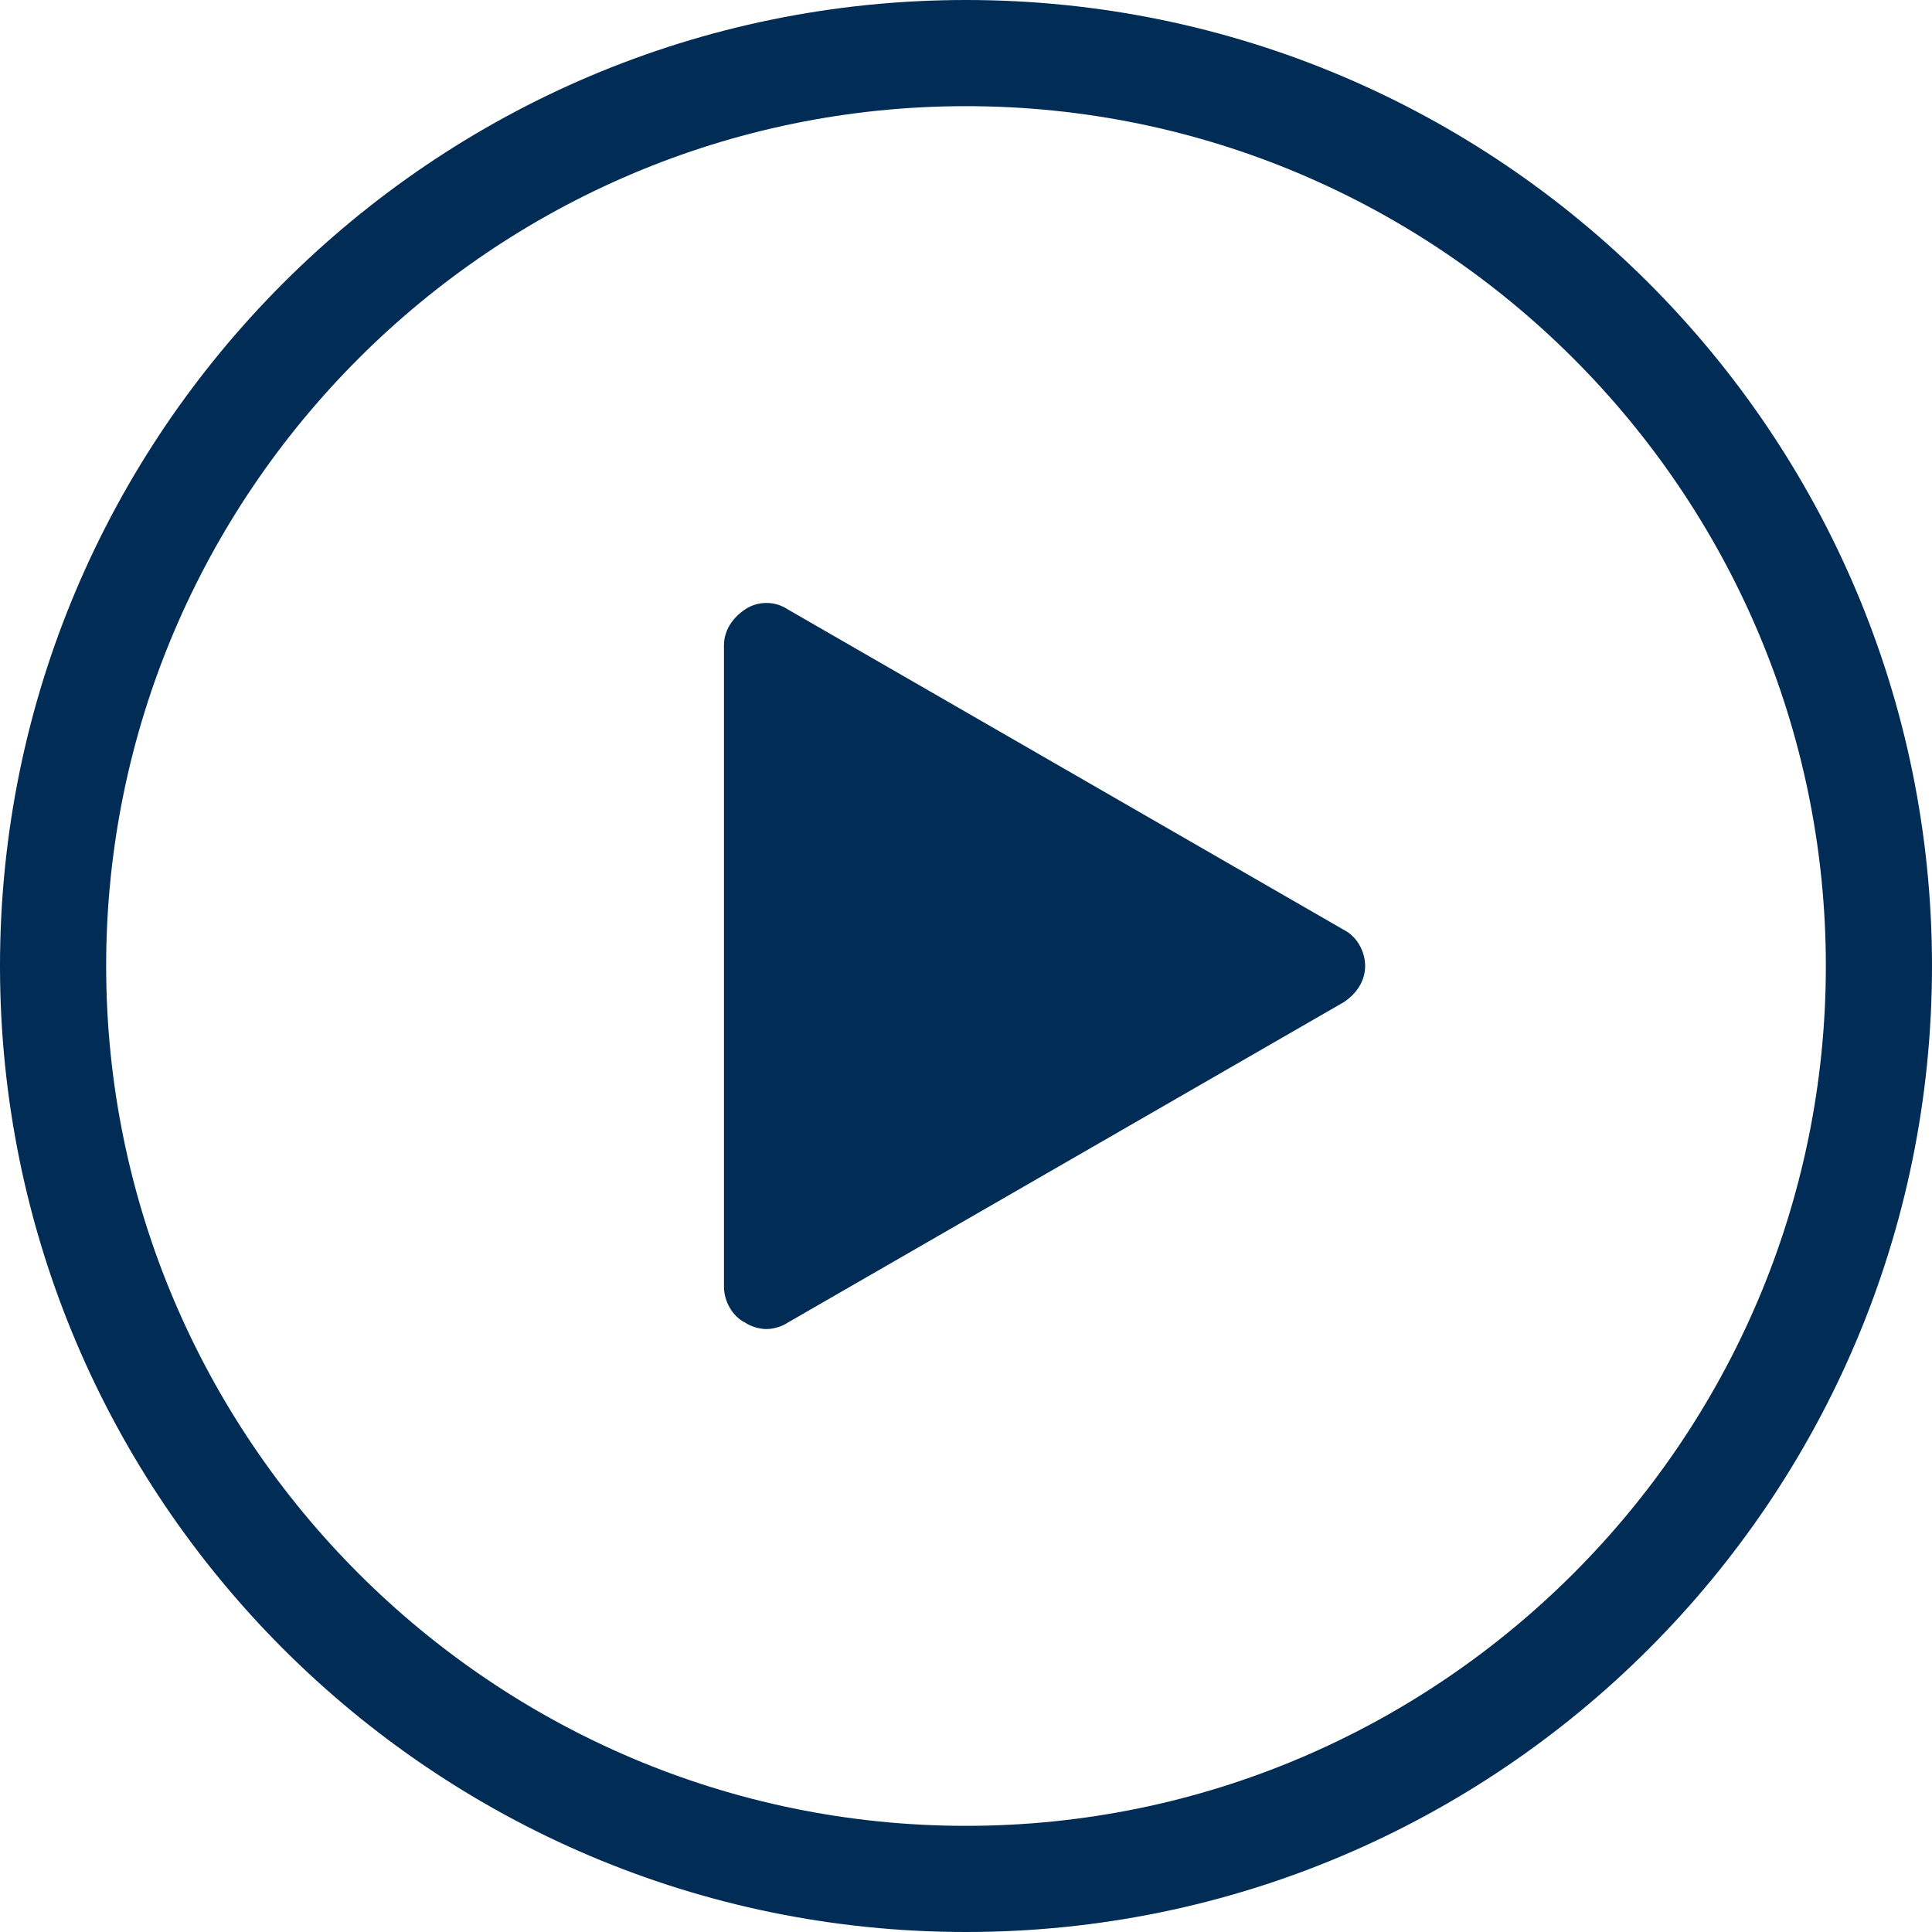 <svg width="91" height="91" viewBox="0 0 91 91" fill="none" xmlns="http://www.w3.org/2000/svg">
<g clip-path="url(#clip0_541_381)">
<path d="M45.5 0C20.4 0 0 20.4 0 45.5C0 70.6 20.4 91 45.5 91C70.6 91 91 70.6 91 45.5C91 20.4 70.6 0 45.5 0ZM45.5 86C23.2 86 5 67.8 5 45.5C5 23.2 23.2 5 45.5 5C67.8 5 86 23.2 86 45.5C86 67.8 67.8 86 45.5 86Z" fill="#002C55"/>
<path d="M63.3 43.8L37.1 28.7C36.5 28.3 35.7 28.3 35.1 28.7C34.5 29.1 34.1 29.7 34.1 30.4V60.6C34.1 61.3 34.5 62 35.1 62.3C35.4 62.5 35.8 62.6 36.1 62.6C36.4 62.6 36.8 62.5 37.1 62.3L63.3 47.2C63.9 46.8 64.3 46.2 64.3 45.5C64.3 44.8 63.9 44.1 63.3 43.8Z" fill="#002C55"/>
</g>
<defs>
<clipPath id="clip0_541_381">
<rect width="91" height="91" rx="20" fill="white"/>
</clipPath>
</defs>
</svg>
